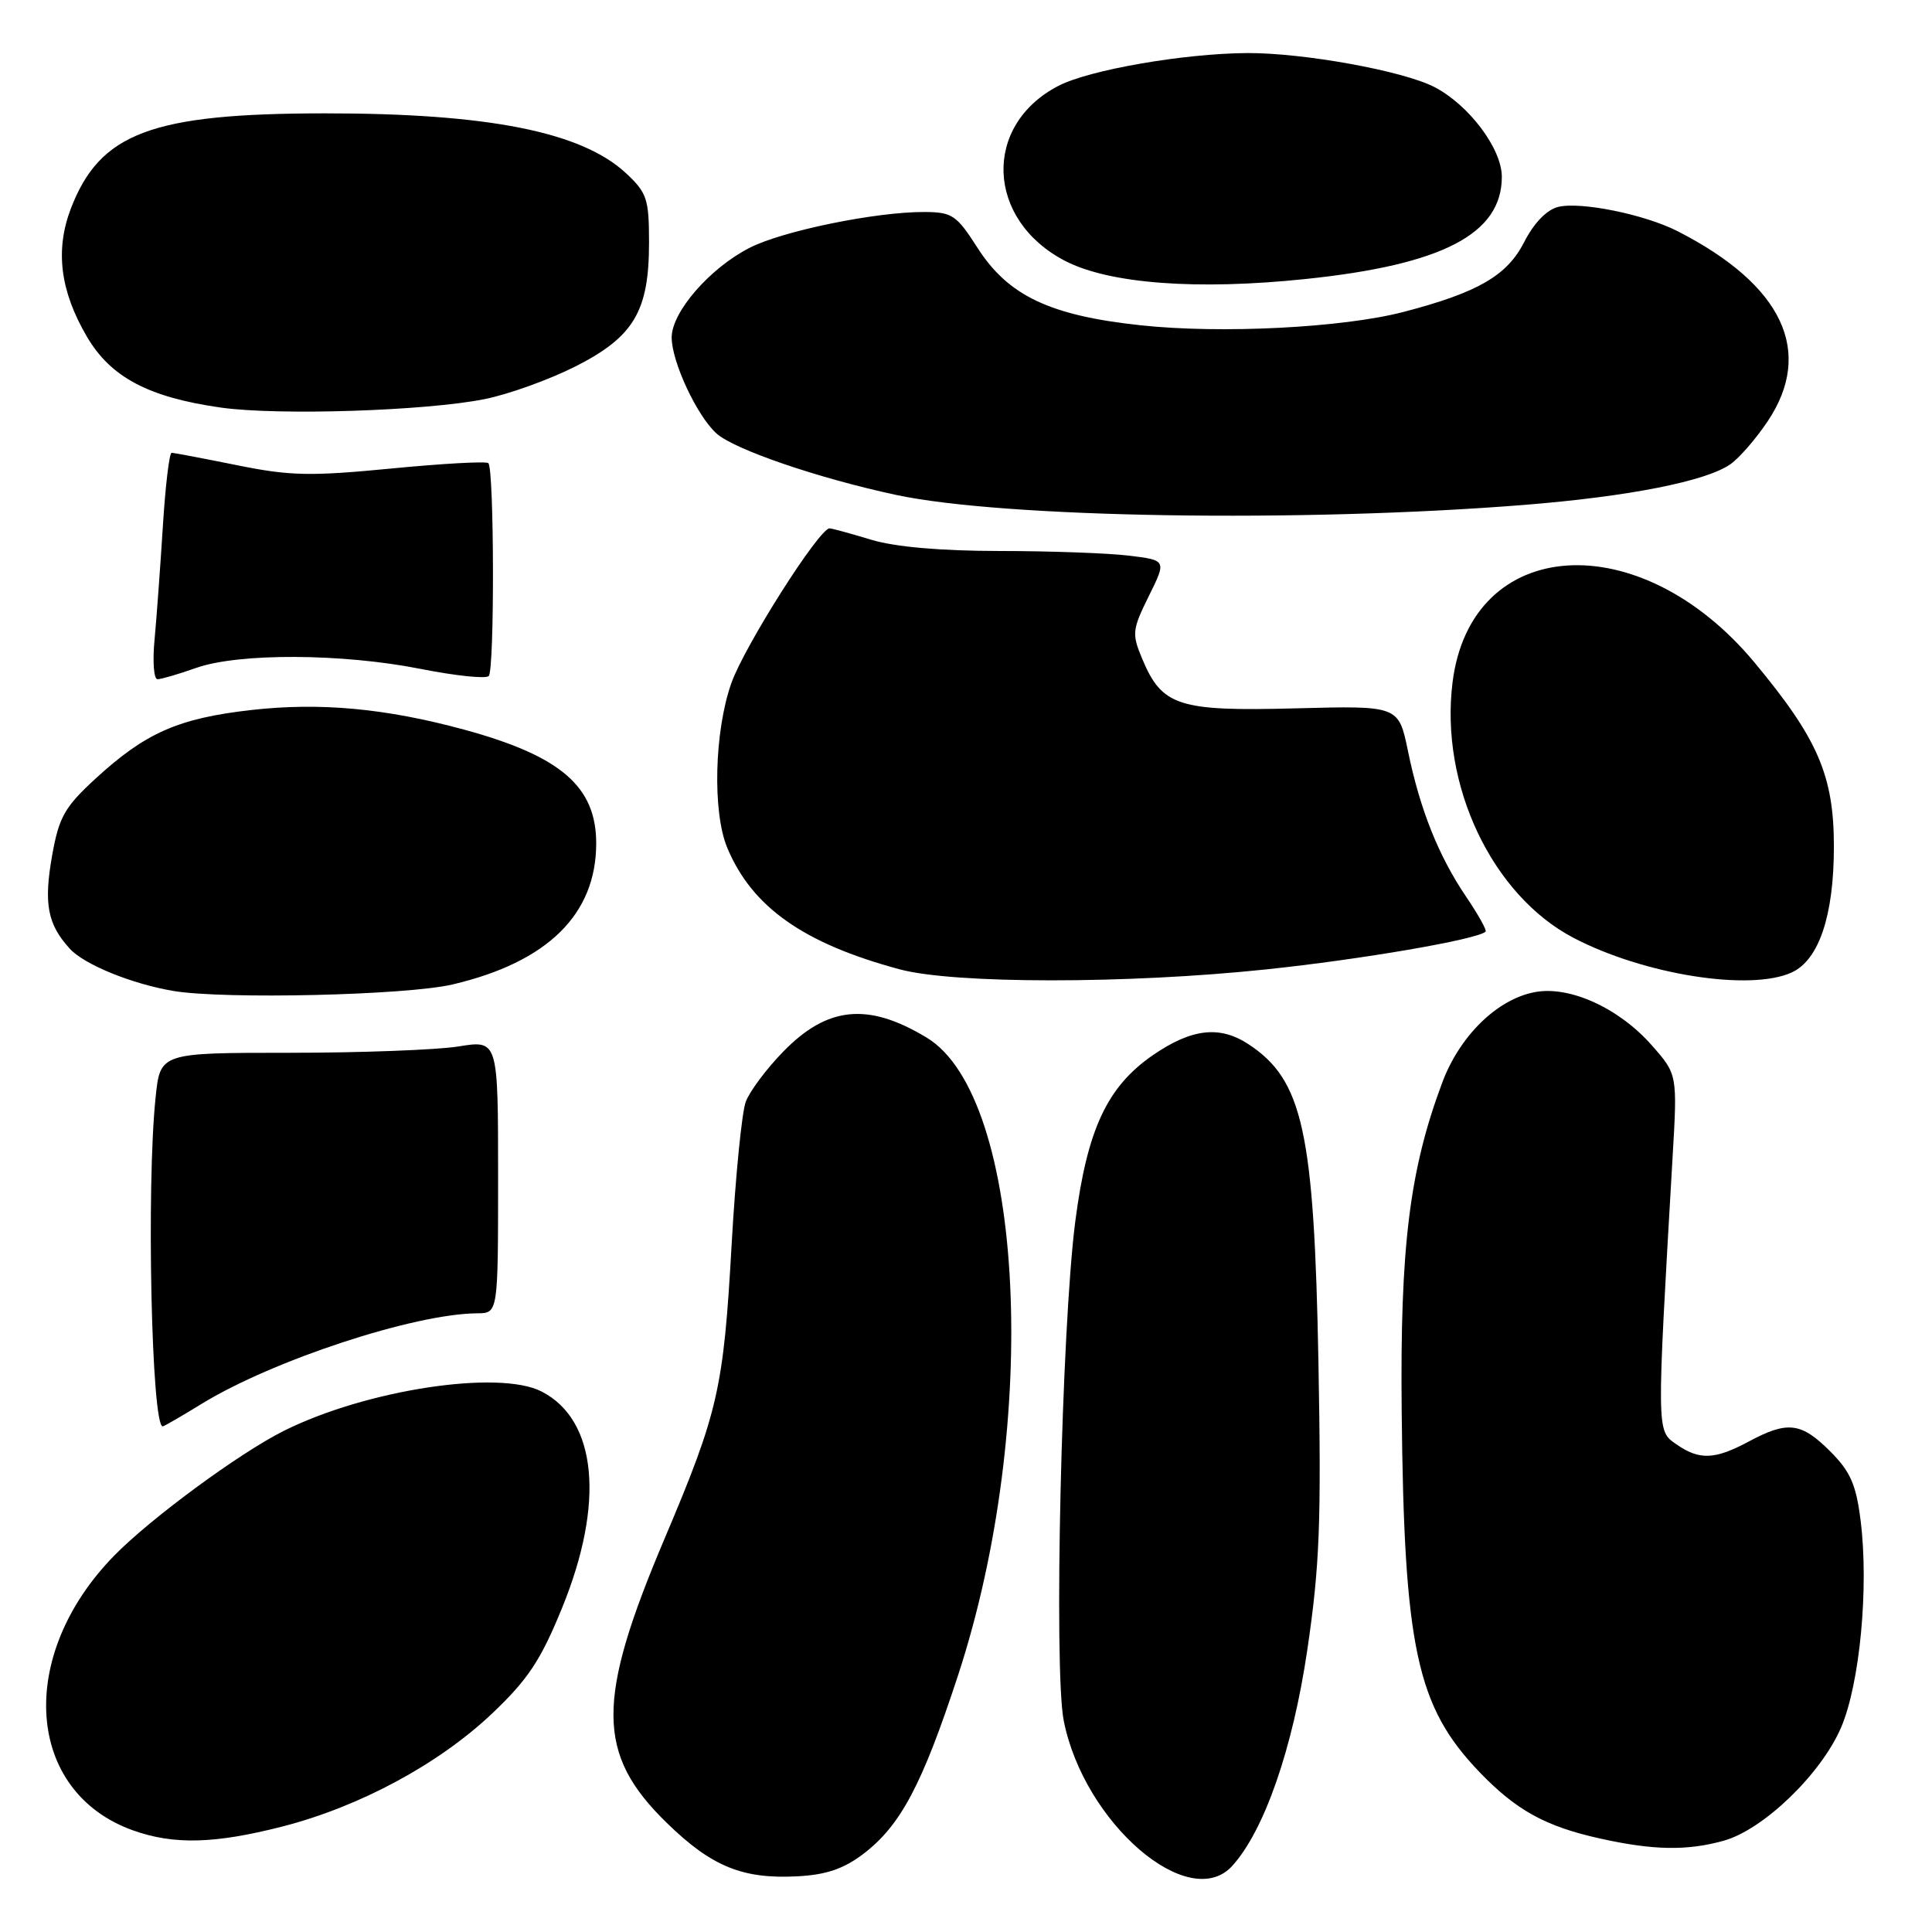 <?xml version="1.0" encoding="UTF-8" standalone="no"?>
<!DOCTYPE svg PUBLIC "-//W3C//DTD SVG 1.1//EN" "http://www.w3.org/Graphics/SVG/1.1/DTD/svg11.dtd" >
<svg xmlns="http://www.w3.org/2000/svg" xmlns:xlink="http://www.w3.org/1999/xlink" version="1.1" viewBox="0 0 256 256">
 <g >
 <path fill="currentColor"
d=" M 114.41 245.64 C 119.34 241.88 122.19 236.50 126.94 222.01 C 137.90 188.58 135.78 145.34 122.79 137.49 C 115.02 132.79 109.62 133.33 103.75 139.38 C 101.56 141.63 99.34 144.60 98.82 145.98 C 98.30 147.35 97.45 155.90 96.94 164.99 C 95.87 184.02 95.17 187.09 88.08 203.83 C 78.95 225.35 79.00 232.43 88.35 241.54 C 94.30 247.34 98.40 249.01 105.68 248.62 C 109.48 248.42 111.80 247.63 114.41 245.64 Z  M 163.29 247.23 C 167.53 242.54 171.29 231.72 173.22 218.65 C 174.87 207.47 175.09 201.75 174.70 180.50 C 174.13 149.88 172.63 143.08 165.41 138.35 C 161.61 135.86 157.89 136.29 152.77 139.81 C 146.70 143.99 144.06 149.65 142.48 161.85 C 140.66 175.93 139.61 221.21 140.95 228.00 C 143.63 241.56 157.56 253.56 163.29 247.23 Z  M 228.38 243.91 C 233.65 242.45 241.29 235.09 243.95 228.91 C 246.44 223.10 247.65 210.35 246.54 201.47 C 245.94 196.70 245.19 194.99 242.50 192.30 C 238.67 188.47 236.86 188.25 231.74 191.00 C 227.20 193.43 225.17 193.51 222.09 191.35 C 219.50 189.54 219.50 189.98 221.62 153.44 C 222.27 142.37 222.27 142.37 218.88 138.52 C 214.54 133.58 207.99 130.59 203.38 131.46 C 198.39 132.39 193.42 137.25 191.10 143.46 C 186.77 155.04 185.51 165.20 185.73 186.89 C 186.04 218.39 187.71 226.13 196.05 234.82 C 200.92 239.88 204.79 242.01 212.00 243.61 C 219.05 245.18 223.53 245.26 228.38 243.91 Z  M 37.39 242.03 C 47.67 239.40 58.19 233.72 65.26 227.00 C 69.99 222.50 71.67 219.96 74.50 213.00 C 80.15 199.14 79.11 188.17 71.78 184.39 C 66.12 181.46 48.48 184.15 37.58 189.61 C 31.71 192.55 20.02 201.15 15.16 206.10 C 2.13 219.39 3.36 237.44 17.64 242.54 C 23.03 244.46 28.43 244.32 37.39 242.03 Z  M 26.68 186.04 C 36.13 180.24 54.89 174.07 63.25 174.02 C 66.00 174.00 66.00 174.00 66.00 155.91 C 66.00 137.81 66.00 137.81 60.75 138.66 C 57.86 139.12 47.79 139.50 38.37 139.50 C 21.23 139.50 21.23 139.50 20.62 145.40 C 19.38 157.19 20.08 189.00 21.56 189.00 C 21.73 189.00 24.03 187.67 26.68 186.04 Z  M 59.99 130.44 C 72.57 127.48 79.00 121.15 79.00 111.75 C 79.00 104.21 74.30 100.17 61.50 96.68 C 51.08 93.85 42.39 93.05 33.30 94.08 C 23.61 95.18 19.27 97.10 12.65 103.18 C 8.57 106.93 7.82 108.26 6.92 113.28 C 5.77 119.74 6.28 122.46 9.26 125.72 C 11.18 127.82 17.50 130.39 23.00 131.31 C 29.77 132.44 53.89 131.88 59.99 130.44 Z  M 167.78 128.45 C 180.36 127.13 195.68 124.50 196.85 123.45 C 197.04 123.28 195.88 121.20 194.27 118.82 C 190.62 113.43 188.15 107.26 186.56 99.50 C 185.32 93.50 185.32 93.50 171.66 93.86 C 156.15 94.27 153.97 93.57 151.35 87.30 C 149.96 83.98 150.02 83.45 152.22 78.99 C 154.58 74.23 154.58 74.23 149.54 73.62 C 146.77 73.29 139.06 73.01 132.41 73.01 C 124.59 73.00 118.58 72.47 115.41 71.51 C 112.71 70.69 110.25 70.02 109.93 70.01 C 108.56 69.98 98.62 85.64 96.90 90.54 C 94.65 96.94 94.39 107.61 96.37 112.35 C 99.66 120.21 106.49 125.02 119.21 128.44 C 126.41 130.38 149.36 130.39 167.78 128.45 Z  M 237.40 128.86 C 241.02 127.21 243.00 121.32 243.00 112.18 C 243.00 102.80 240.90 97.91 232.51 87.82 C 217.28 69.48 194.90 70.93 192.47 90.42 C 190.77 103.99 197.70 118.62 208.50 124.27 C 217.81 129.14 231.88 131.38 237.40 128.86 Z  M 26.00 88.50 C 31.65 86.51 45.36 86.57 55.77 88.64 C 60.33 89.54 64.37 89.97 64.76 89.58 C 65.54 88.80 65.49 62.16 64.71 61.37 C 64.44 61.10 58.66 61.42 51.86 62.08 C 41.12 63.12 38.43 63.07 31.40 61.64 C 26.94 60.74 23.05 60.00 22.74 60.00 C 22.44 60.00 21.91 64.39 21.58 69.75 C 21.24 75.11 20.75 81.86 20.48 84.75 C 20.20 87.64 20.38 90.00 20.87 90.00 C 21.35 90.00 23.66 89.33 26.00 88.50 Z  M 202.00 66.90 C 215.83 65.79 226.07 63.77 229.29 61.51 C 230.46 60.69 232.67 58.15 234.20 55.86 C 240.41 46.62 236.24 37.77 222.30 30.64 C 217.94 28.41 209.42 26.68 206.46 27.42 C 204.94 27.80 203.24 29.56 201.95 32.10 C 199.69 36.53 195.79 38.78 185.94 41.34 C 177.90 43.43 161.78 44.25 151.13 43.10 C 139.10 41.81 133.57 39.18 129.50 32.80 C 126.75 28.50 126.16 28.11 122.50 28.09 C 116.10 28.06 103.72 30.59 99.34 32.83 C 94.06 35.52 89.00 41.34 89.00 44.72 C 89.00 47.92 92.34 55.09 94.93 57.43 C 97.27 59.55 108.39 63.36 118.69 65.57 C 132.96 68.63 172.44 69.26 202.00 66.90 Z  M 64.24 52.88 C 67.39 52.25 72.79 50.30 76.24 48.56 C 83.99 44.63 86.00 41.25 86.00 32.15 C 86.00 26.37 85.73 25.55 82.97 22.97 C 77.08 17.47 64.70 15.01 43.00 15.02 C 20.06 15.04 13.23 17.61 9.38 27.66 C 7.29 33.15 7.97 38.56 11.51 44.60 C 14.67 50.00 19.69 52.65 29.29 54.01 C 36.89 55.08 56.44 54.45 64.24 52.88 Z  M 173.00 36.97 C 191.15 35.08 199.00 30.99 199.00 23.43 C 199.00 19.70 194.64 13.90 190.06 11.53 C 185.92 9.39 172.75 7.00 165.29 7.03 C 156.88 7.08 144.36 9.25 140.26 11.37 C 130.16 16.59 130.64 29.14 141.15 34.58 C 147.00 37.60 158.60 38.48 173.00 36.97 Z "/>
</g>
</svg>